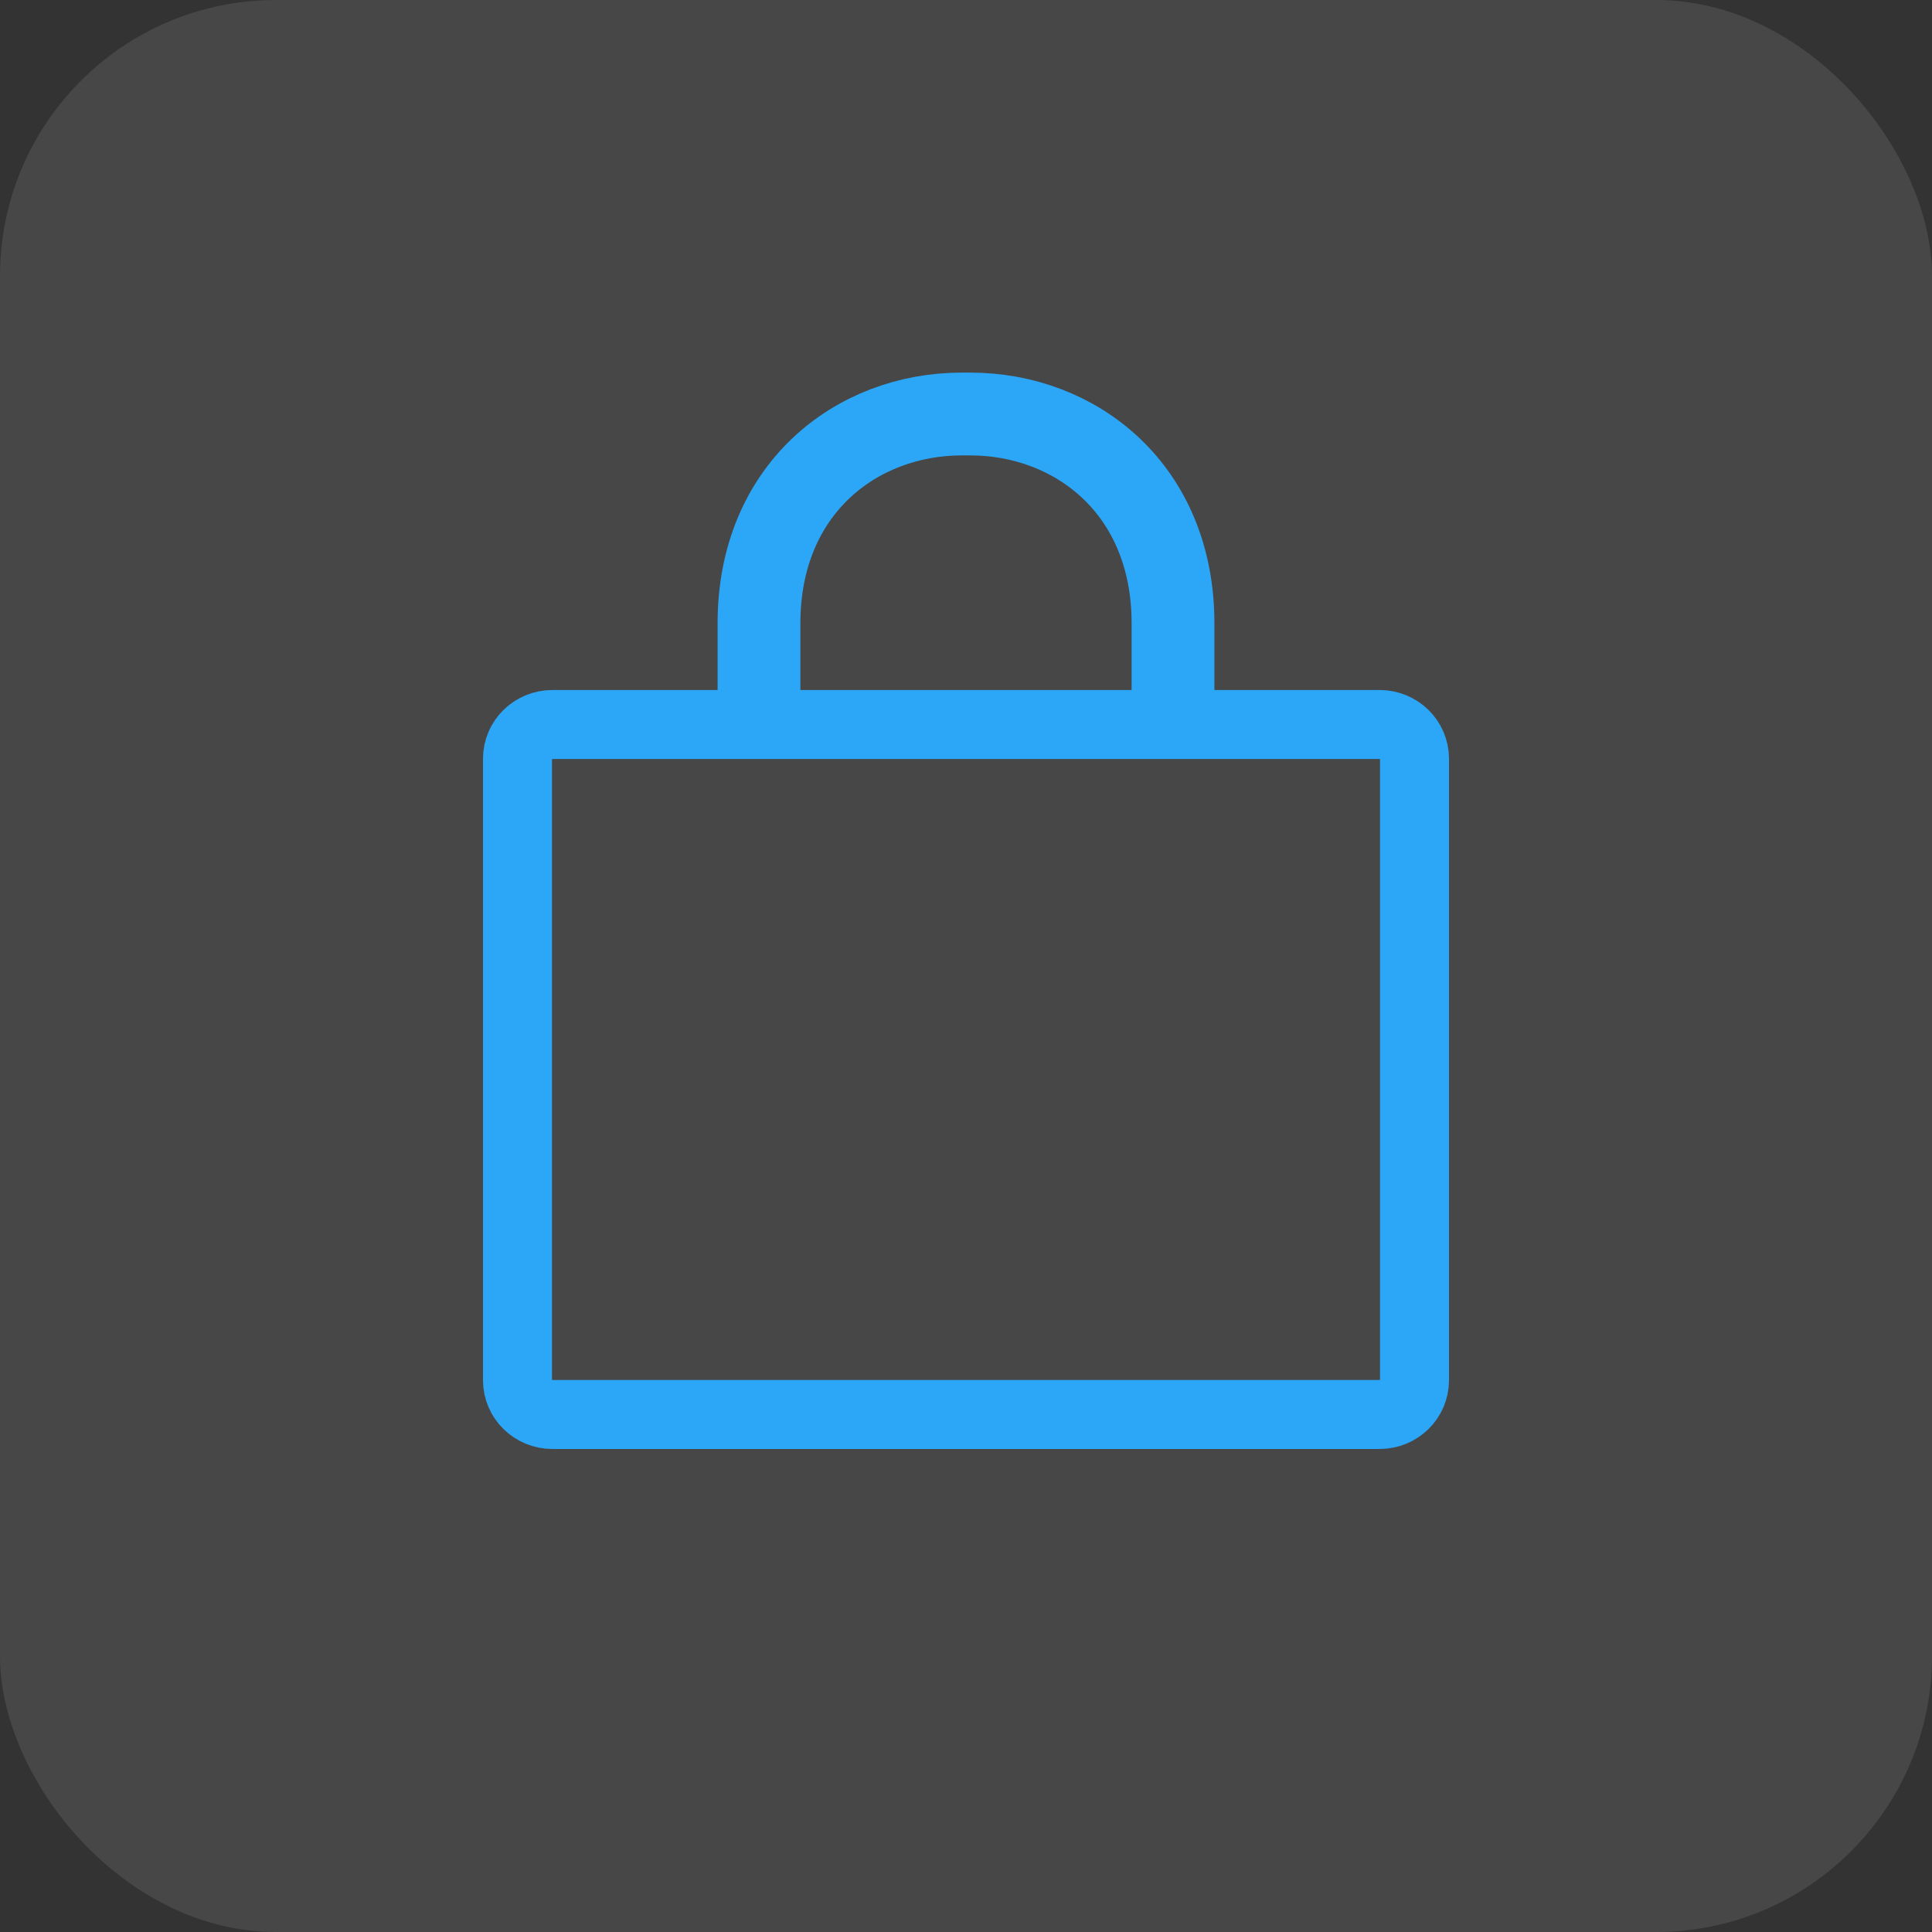 <?xml version="1.0" encoding="UTF-8"?>
<svg width="28px" height="28px" viewBox="0 0 28 28" version="1.1" xmlns="http://www.w3.org/2000/svg" xmlns:xlink="http://www.w3.org/1999/xlink">
    <rect x="0" y="0" width="28" height="28" fill="#333333" stroke="none"/>
    <!-- Generator: Sketch 46.2 (44496) - http://www.bohemiancoding.com/sketch -->
    <title>unlock_press</title>
    <desc>Created with Sketch.</desc>
    <defs></defs>
    <g id="Page-1" stroke="none" stroke-width="1" fill="none" fill-rule="evenodd">
        <g id="锁屏" transform="translate(-1067, -688)">
            <g id="unlock_press" transform="translate(1067, 688)">
                <g id="登陆密码框" fill="#FFFFFF" fill-opacity="0.1">
                    <rect id="Rectangle-2" x="0" y="0" width="28" height="28" rx="4"></rect>
                </g>
                <path d="M7.5,10.996 L7.5,20.004 C7.5,20.277 7.725,20.5 8.007,20.5 L19.993,20.5 C20.275,20.5 20.5,20.277 20.5,20.004 L20.5,10.996 C20.5,10.723 20.275,10.5 19.993,10.5 L8.007,10.5 C7.725,10.5 7.5,10.723 7.5,10.996 Z" id="Imported-Layers" stroke="#2CA7F8"></path>
                <path d="M17,10.3 L17,9.031 C17,7.096 15.597,6 14.06,6 L14.06,6 L13.94,6 C12.403,6 11,7.096 11,9.031 L11,10.3" id="Path" stroke="#2CA7F8" stroke-width="1.2" stroke-linecap="round" stroke-linejoin="round"></path>
            </g>
        </g>
    </g>
</svg>